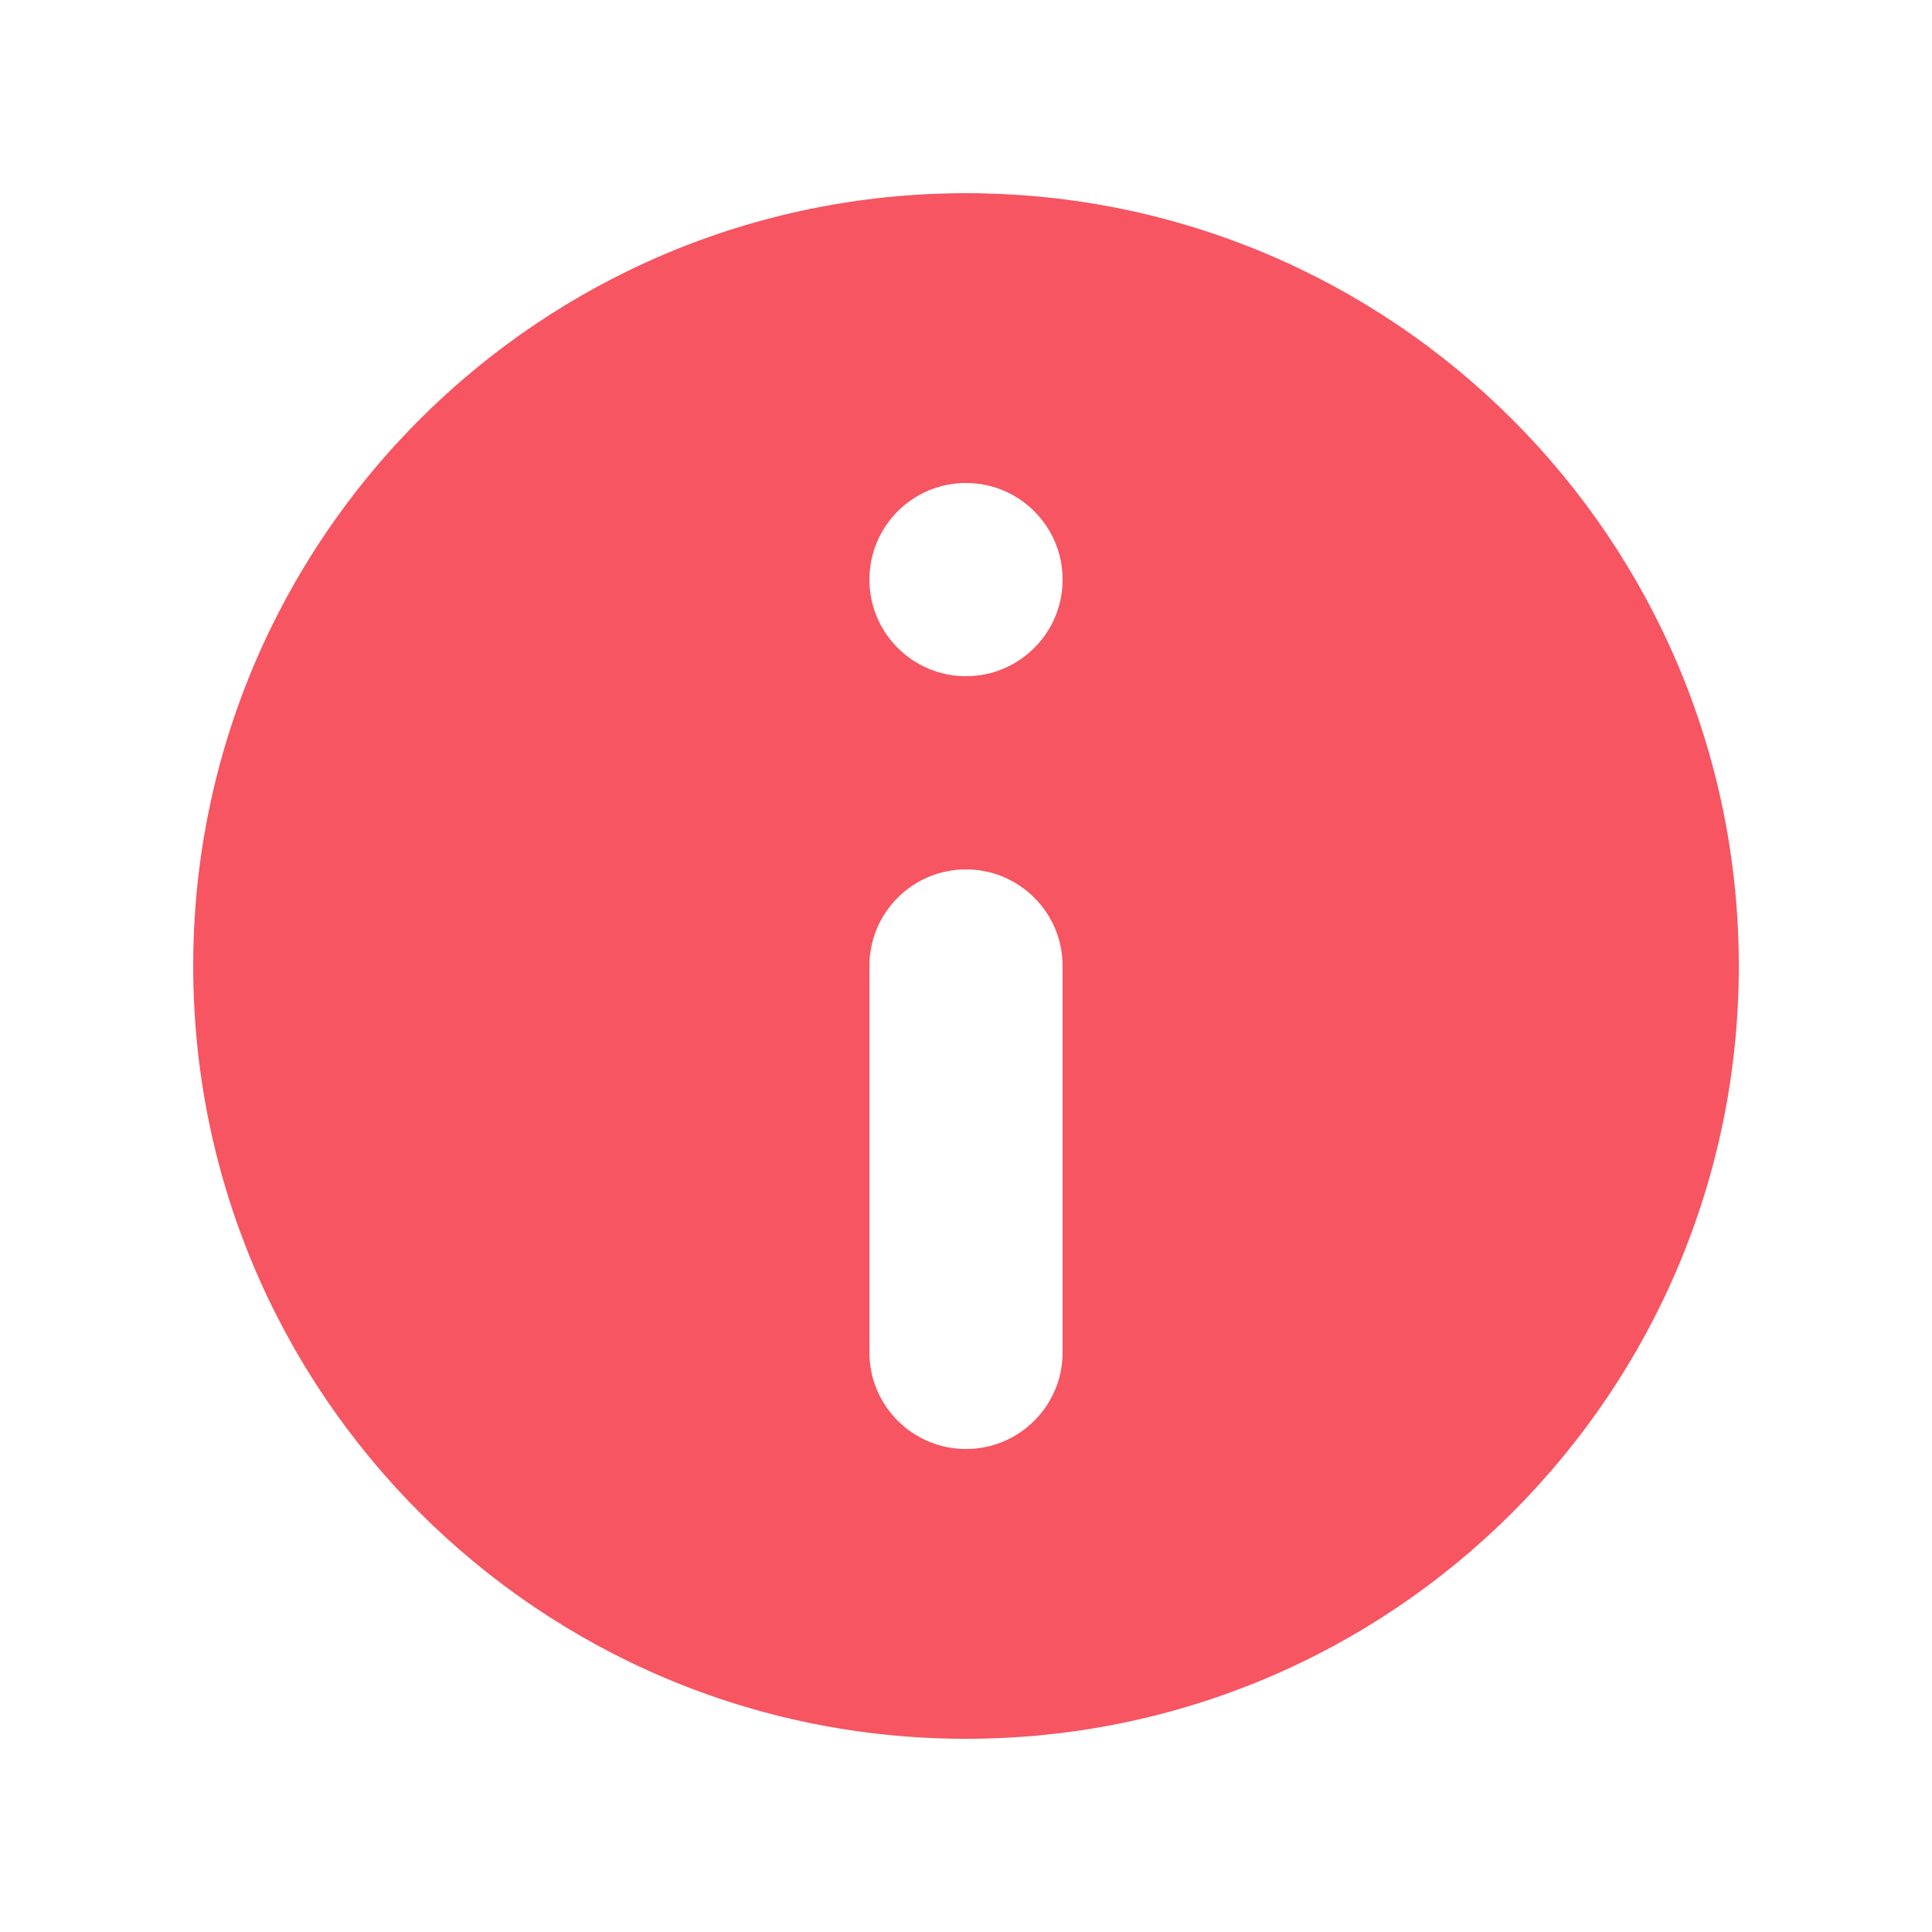 <svg width="20" height="20" viewBox="0 0 20 20" fill="none" xmlns="http://www.w3.org/2000/svg">
<g id="icon/filled/info_circle">
<path id="icon" fill-rule="evenodd" clip-rule="evenodd" d="M2 10C2 5.582 5.582 2 10 2C14.418 2 18 5.582 18 10C18 14.418 14.418 18 10 18C5.582 18 2 14.418 2 10ZM9 6C9 5.448 9.448 5 10 5C10.552 5 11 5.448 11 6C11 6.552 10.552 7 10 7C9.448 7 9 6.552 9 6ZM10 15C10.552 15 11 14.552 11 14L11 10C11 9.448 10.552 9 10 9C9.448 9 9 9.448 9 10L9 14C9 14.552 9.448 15 10 15Z" fill="#f65561"/>
</g>
</svg>
